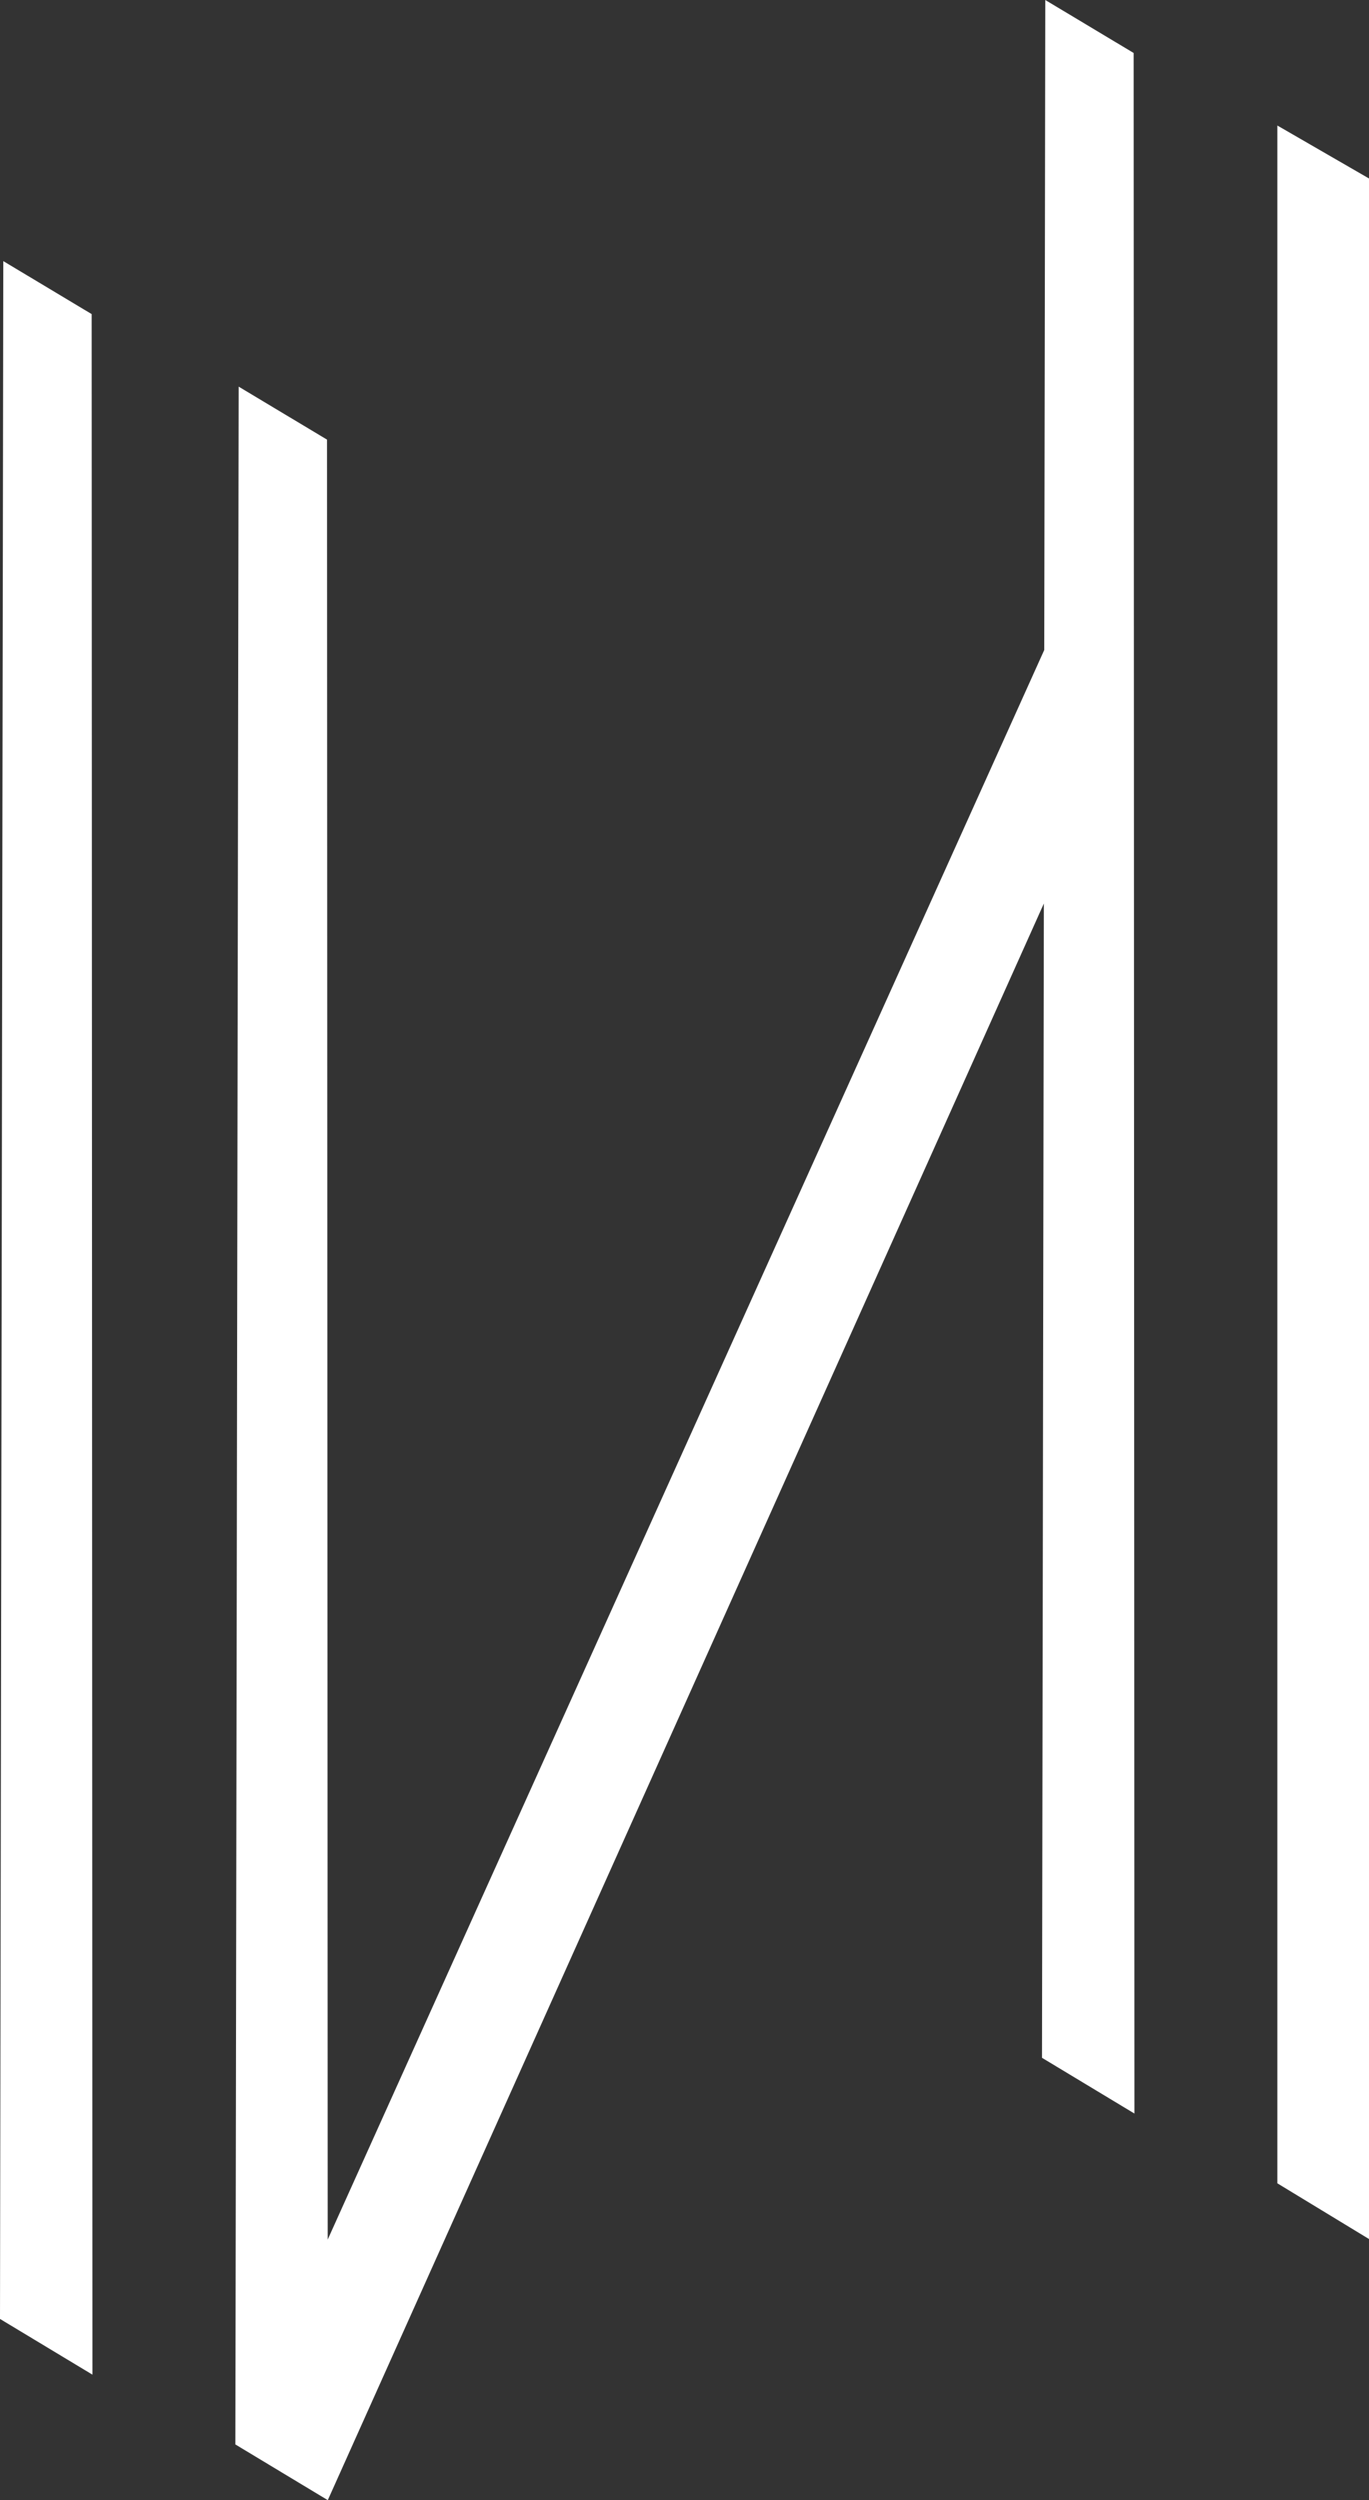 <?xml version="1.0" encoding="iso-8859-1"?>
<!-- Generator: Adobe Illustrator 21.0.1, SVG Export Plug-In . SVG Version: 6.00 Build 0)  -->
<svg version="1.1" id="&#x421;&#x43B;&#x43E;&#x439;_1"
	 xmlns="http://www.w3.org/2000/svg" xmlns:xlink="http://www.w3.org/1999/xlink" x="0px" y="0px" viewBox="0 0 104.341 190.456"
	 style="enable-background:new 0 0 104.341 190.456;" xml:space="preserve">
<rect x="0" y="0" width="104.341" height="190.456" fill="#333333" stroke="none"/>
<path fill='#fff' d="M104.342,13.597v156.967l-6.986-4.245V9.562L104.342,13.597z M0.252,19.891L0,176.65l7.045,4.245L6.986,23.927L0.252,19.891
	z M86.415,34.38L86.403,4.036L79.67,0.001l-0.08,49.512L24.976,170.606L24.924,33.489l-6.734-4.036l-0.251,156.758l3.523,2.123
	l3.521,2.121L79.559,68.828l-0.141,87.93l7.044,4.246l-0.04-107.471L86.415,34.38z"/>
</svg>

